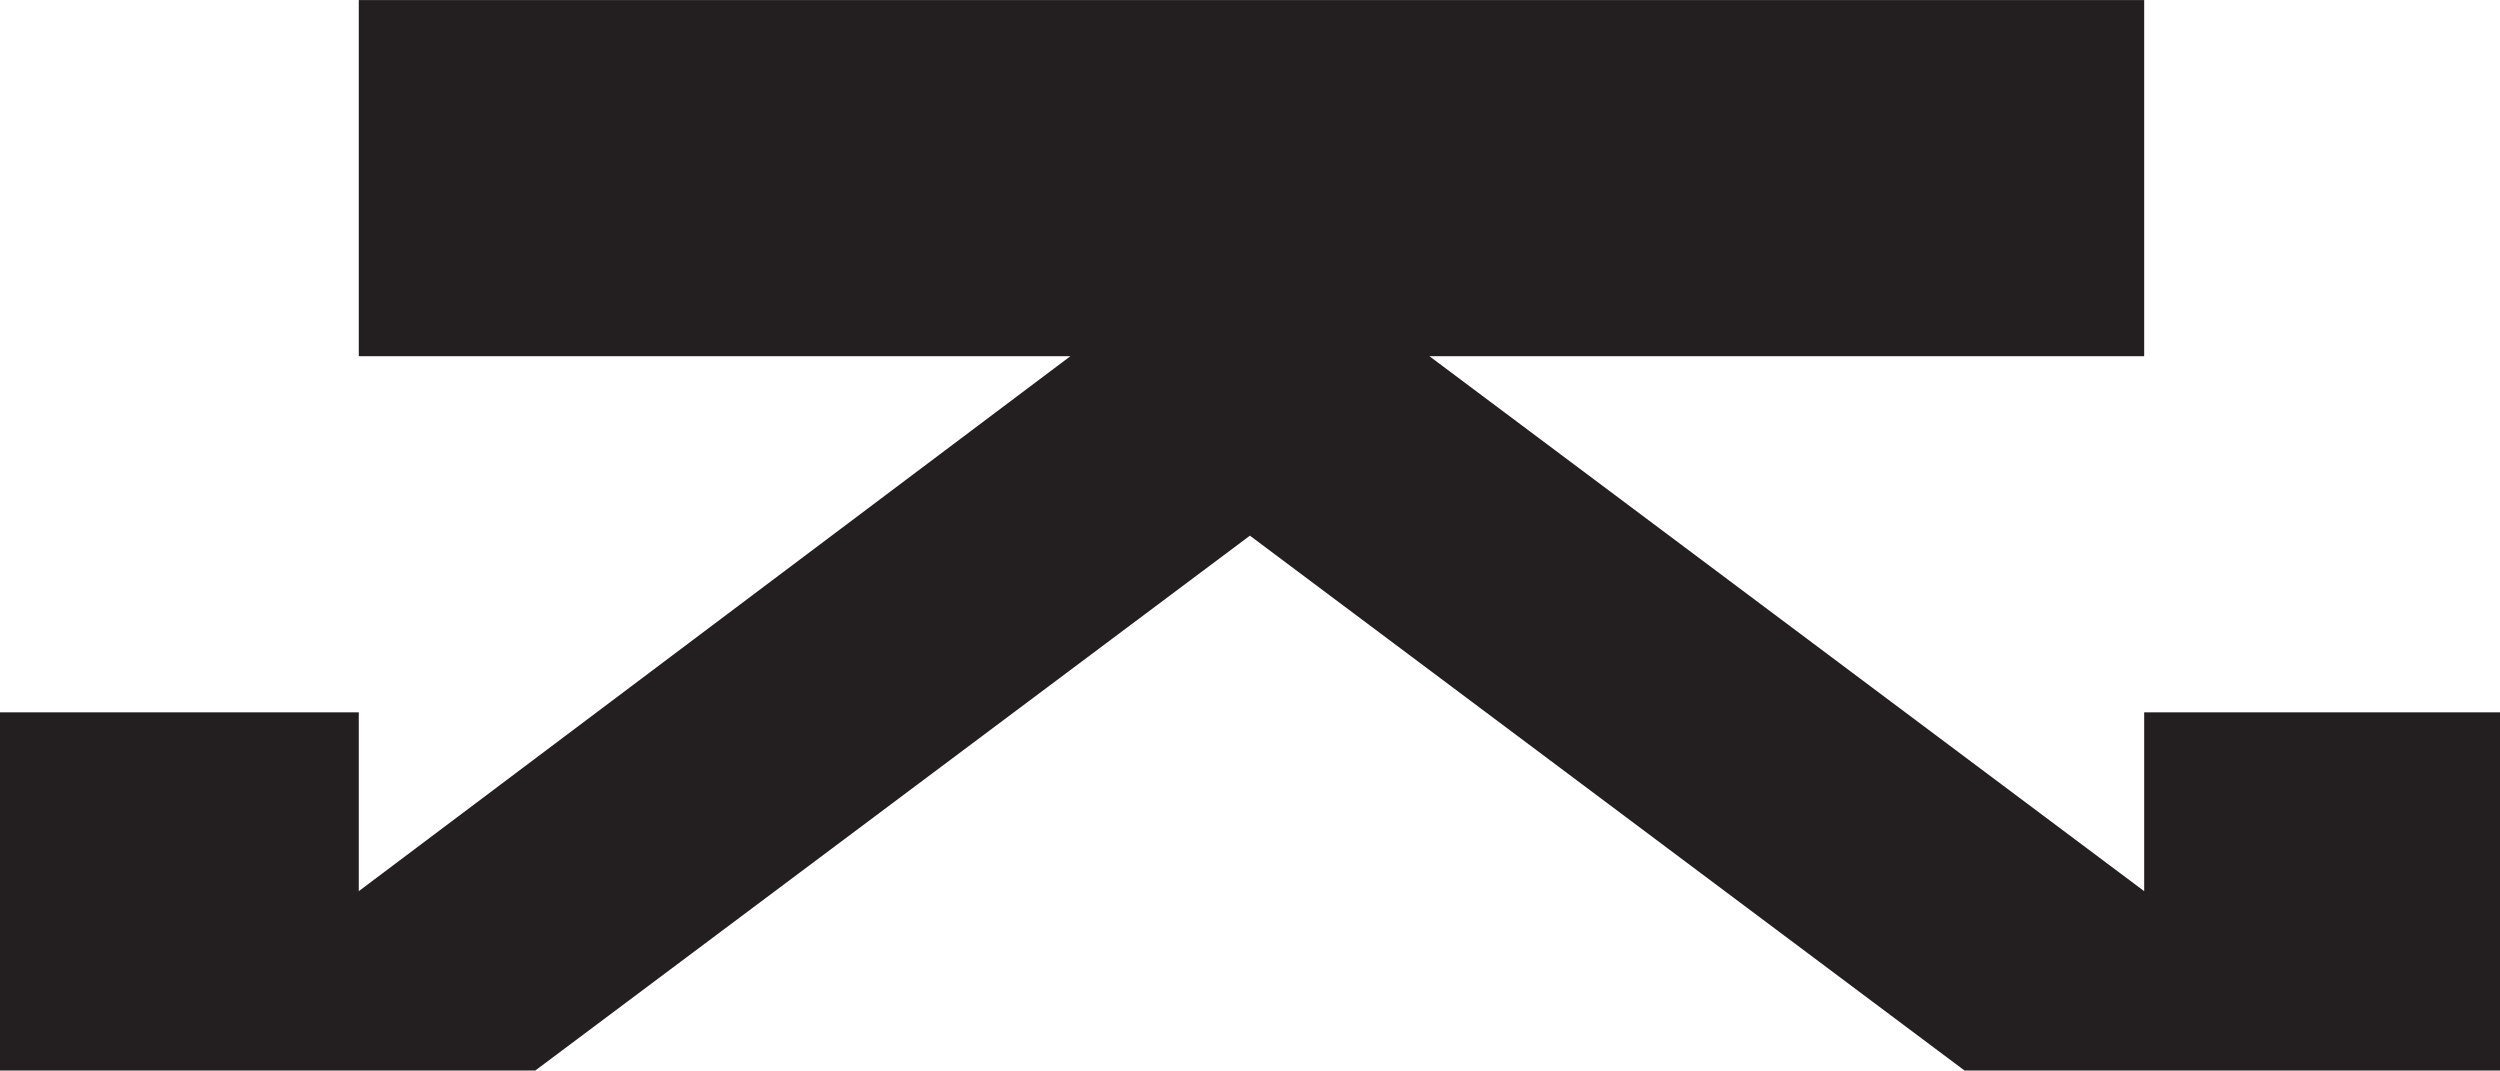 <?xml version="1.0" encoding="UTF-8"?>
<svg width="14.005mm" height="5.997mm" version="1.1" viewBox="0 0 14.005 5.997" xmlns="http://www.w3.org/2000/svg" xmlns:cc="http://creativecommons.org/ns#" xmlns:dc="http://purl.org/dc/elements/1.1/" xmlns:rdf="http://www.w3.org/1999/02/22-rdf-syntax-ns#">
 <defs>
  <clipPath id="clipPath85671">
   <path d="m-3.97 1.7h7.94v-3.4h-7.94z"/>
  </clipPath>
 </defs>
 <g transform="matrix(1.764 0 0 1.764 7.002 2.999)">
  <g clip-path="url(#clipPath85671)">
   <g transform="translate(-2.83,-1.7)">
    <path d="m0 0v1.131h2.26l-2.26 1.699v-0.568h-1.14v1.138h1.7l2.27-1.699 2.27 1.699h1.7v-1.138h-1.13v0.568l-2.27-1.699h2.27v-1.131z" fill="#231f20" fill-rule="evenodd"/>
   </g>
  </g>
 </g>
</svg>
